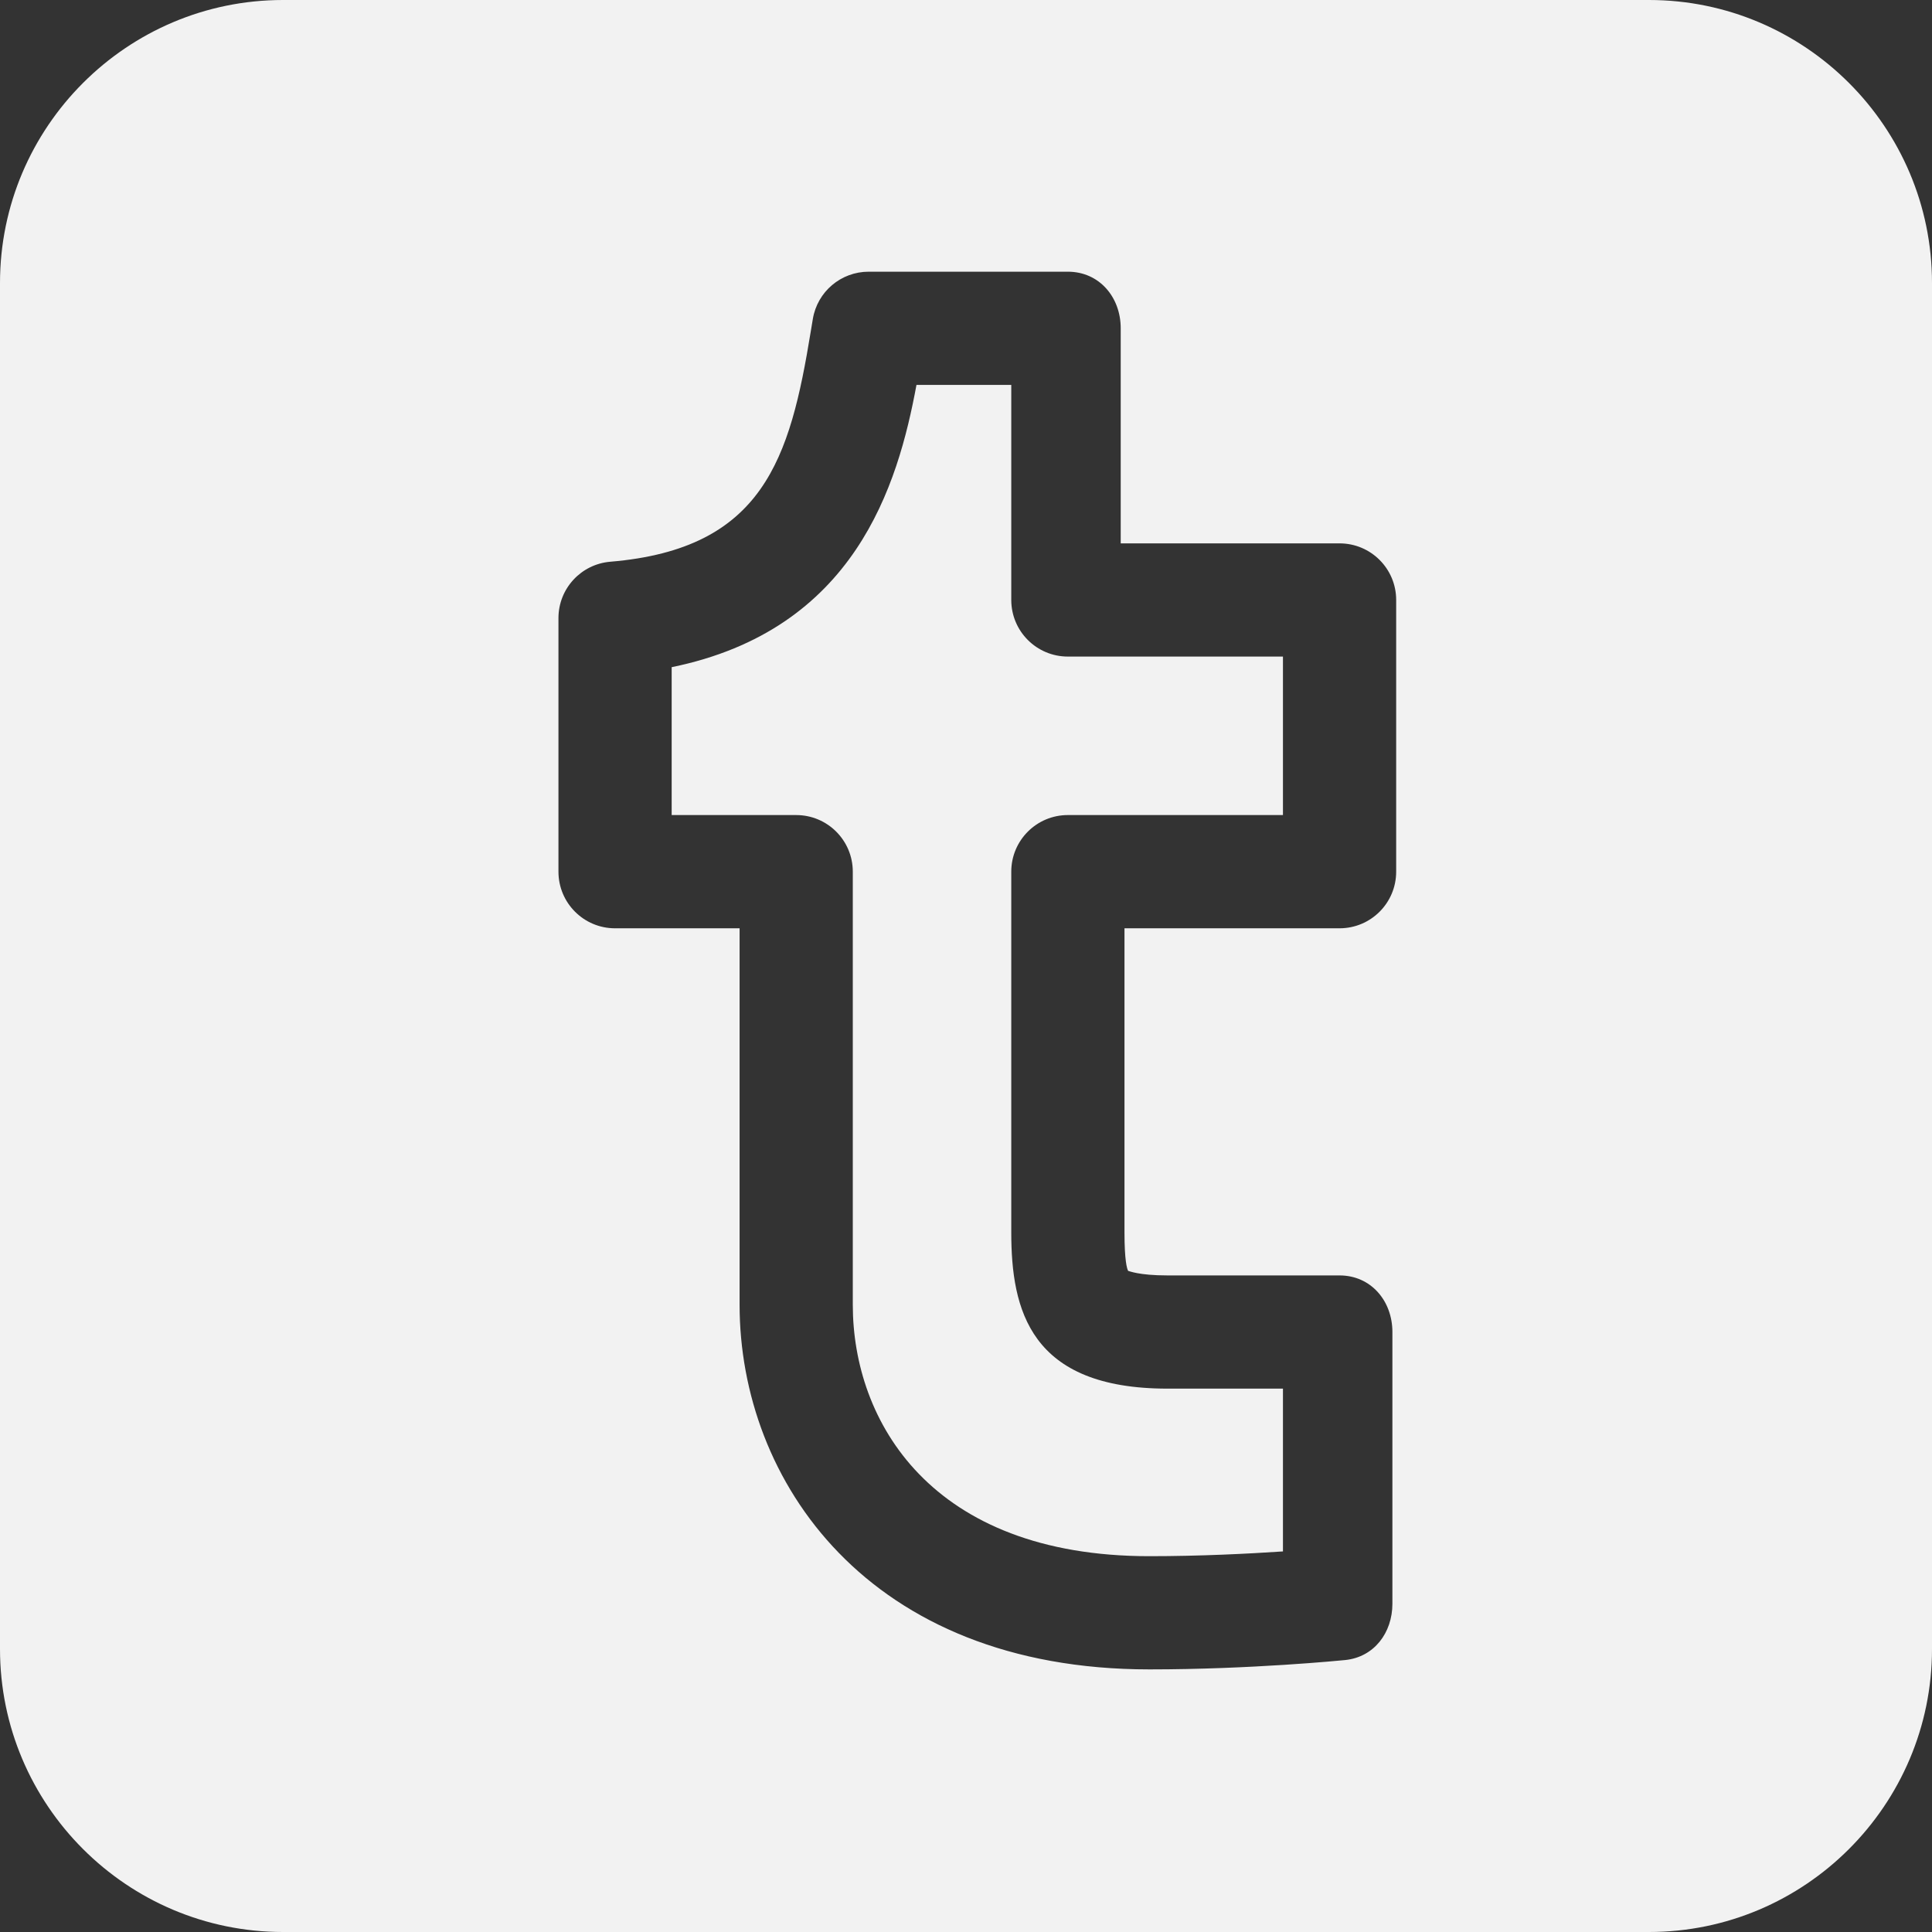 <svg fill="#f2f2f2" height="512pt" viewBox="0 0 512 512" width="512pt" xmlns="http://www.w3.org/2000/svg"><rect x="0" y="0" width="512" height="512" fill="#333333" stroke="none"/><path d="m267.996 158.992v-56.992h-25.121c-4.922 26.645-16.301 64.875-64.875 74.809v39.191h33c8.289 0 15 6.715 15 15.008v114.793c0 30.73 20.582 66.605 78.605 66.605 13.371 0 26.219-.645 35.391-1.262v-43.141h-30.602c-36.477 0-41.398-20.934-41.398-41.41v-95.59c0-8.289 6.711-15.004 15-15.004h57v-42h-57c-8.289 0-15-6.715-15-15.008zm0 0"/><path d="m437 0h-362c-41.352 0-75 33.648-75 75v362c0 41.352 33.648 75 75 75h362c41.352 0 75-33.648 75-75v-362c0-41.352-33.648-75-75-75zm-67 231.008c0 8.289-6.715 15-15.008 15h-56.992v80.586c0 7.516.66 9.621.969 10.207h.012c.207 0 2.711 1.199 10.418 1.199h45.598c8.289 0 14.004 6.715 14.004 15.008v71.996c0 7.703-4.852 14.148-12.512 14.926-1.012.102-25.047 2.477-51.883 2.477-74.621 0-108.605-50.082-108.605-96.605v-99.793h-33.004c-8.289 0-15-6.711-15-15v-67.207c0-7.809 5.977-14.297 13.758-14.941 40.59-3.398 47.605-27.379 53.086-60.91l.57-3.426c1.199-7.223 7.453-12.523 14.793-12.523h52.793c8.293 0 14.004 6.707 14.004 15v56.996h57.992c8.293 0 15.008 6.707 15.008 15zm0 0"/></svg>